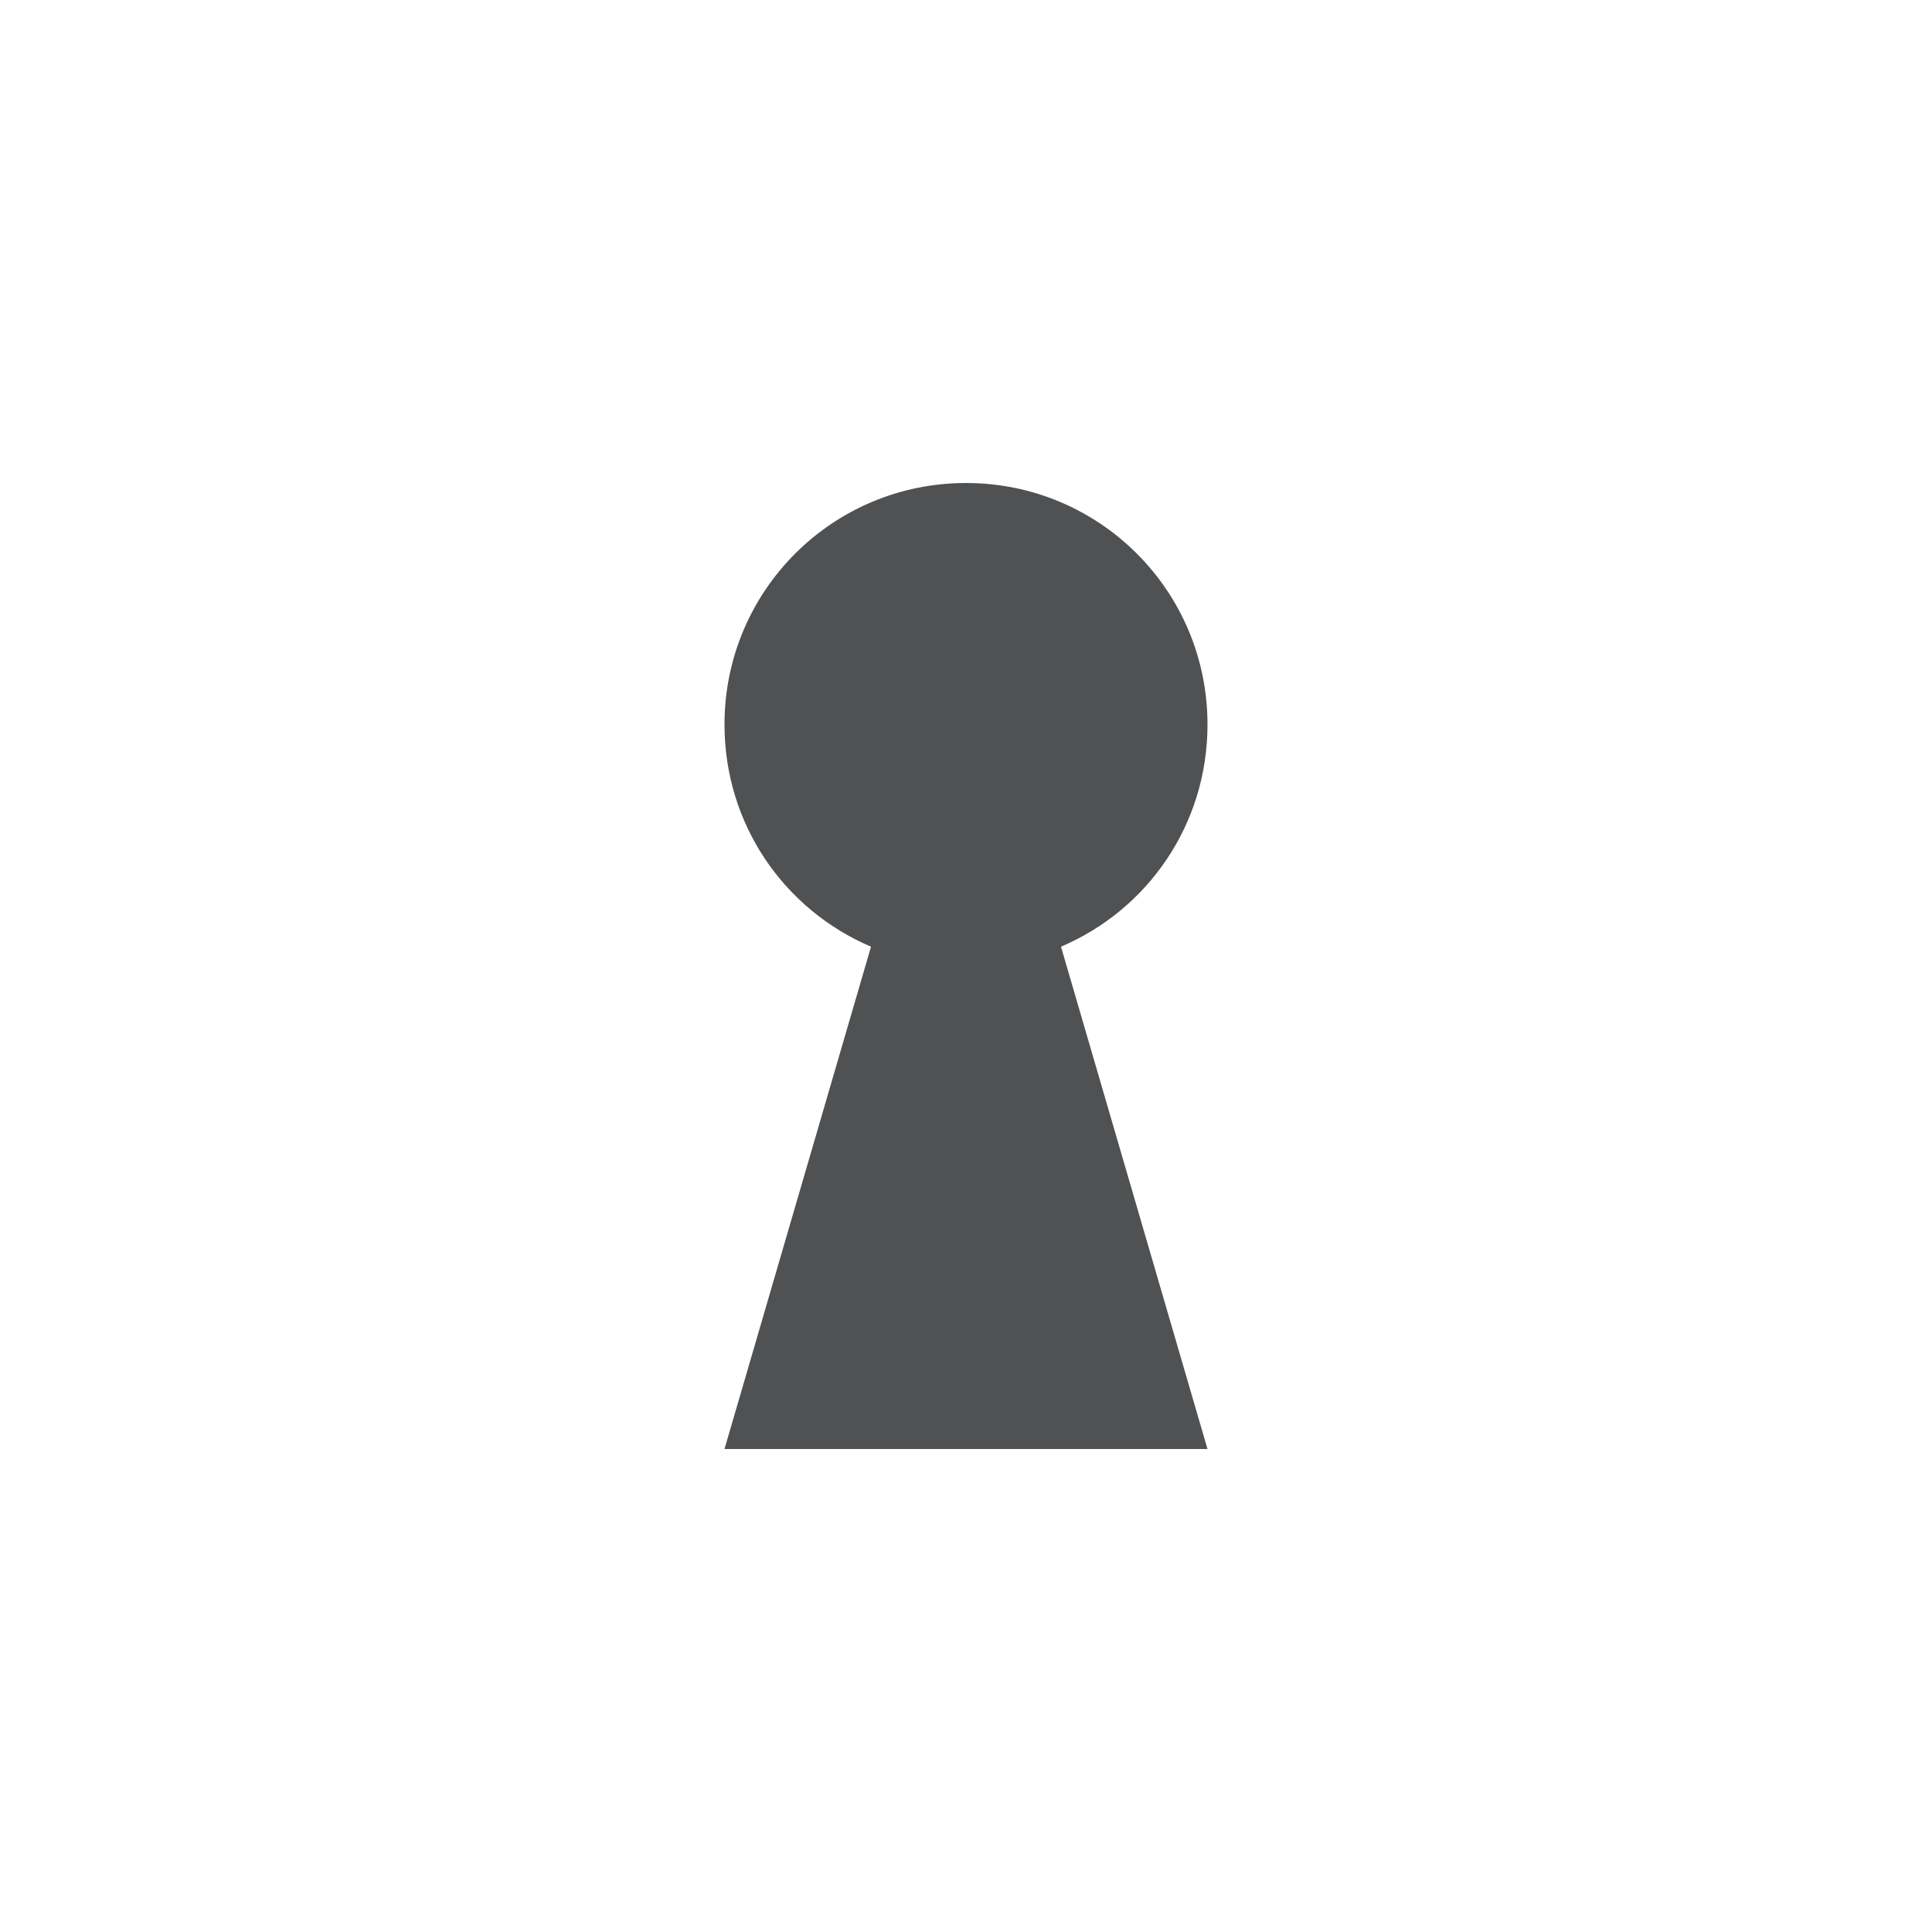 <svg xmlns="http://www.w3.org/2000/svg" width="24" height="24" version="1.1">
 <defs>
  <style id="current-color-scheme" type="text/css">
   .ColorScheme-Text { color:#4f5152; } .ColorScheme-Highlight { color:#4285f4; } .ColorScheme-NeutralText { color:#ff9800; } .ColorScheme-PositiveText { color:#4caf50; } .ColorScheme-NegativeText { color:#f44336; }
  </style>
 </defs>
 <g transform="translate(1,1)">
  <path d="M 11,5 C 9.34,5 8,6.34 8,8 8,9.24 8.74,10.3 9.82,10.76 L 8,17 H 14 L 12.18,10.76 C 13.26,10.3 14,9.24 14,8 14,6.34 12.66,5 11,5 Z" style="fill:currentColor" class="ColorScheme-Text"/>
 </g>
</svg>

